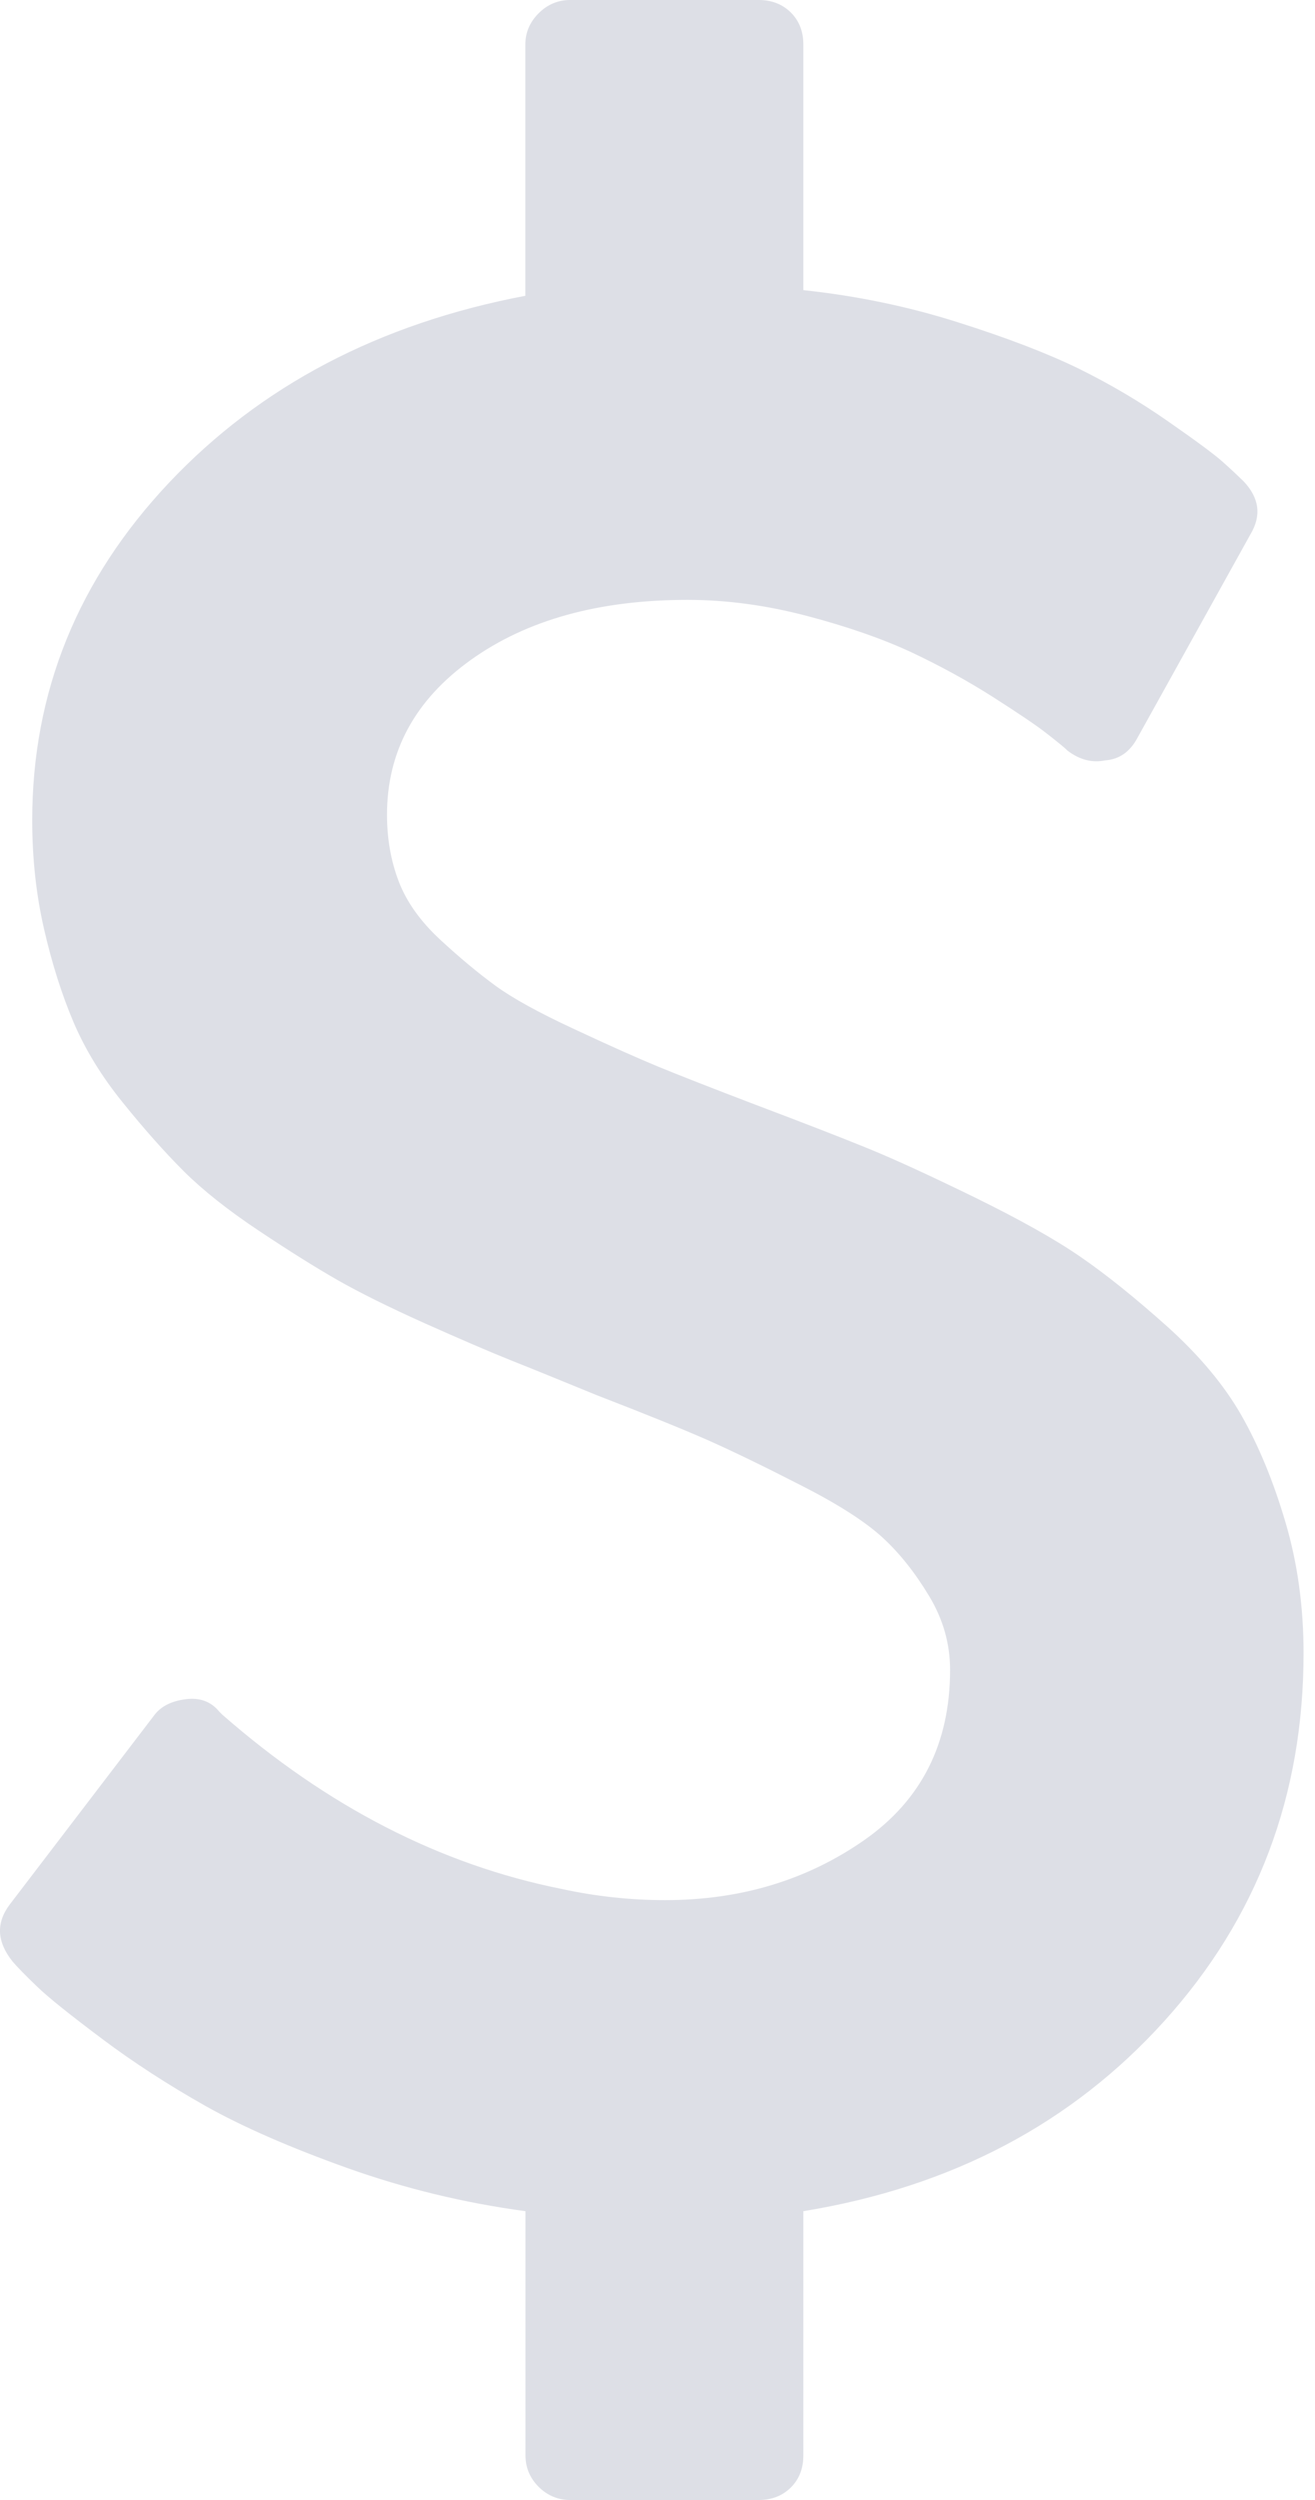 <svg xmlns="http://www.w3.org/2000/svg" width="10" height="19" viewBox="0 0 10 19">
    <path fill="#DDDFE6" d="M9.913 12.564c0 1.082-.352 2.013-1.057 2.794-.705.781-1.62 1.263-2.747 1.447v1.856c0 .099-.031.18-.095.244-.064.063-.145.095-.245.095H4.335c-.092 0-.172-.034-.239-.1-.067-.068-.1-.147-.1-.24v-1.855c-.468-.063-.92-.173-1.355-.328-.436-.156-.796-.313-1.079-.472-.283-.16-.545-.329-.786-.51-.24-.18-.406-.312-.494-.397-.089-.085-.15-.148-.186-.19-.12-.15-.128-.294-.021-.435l1.094-1.432c.05-.07.131-.113.244-.127.107-.014.192.018.255.095l.022.022c.8.7 1.66 1.141 2.581 1.325.262.057.525.085.787.085.573 0 1.078-.152 1.514-.456.435-.304.653-.735.653-1.294 0-.198-.053-.385-.16-.562-.106-.176-.224-.325-.355-.445-.131-.12-.338-.253-.622-.397-.283-.145-.517-.258-.701-.34-.184-.081-.467-.196-.85-.344-.276-.113-.494-.202-.653-.265-.16-.064-.378-.158-.654-.281-.276-.124-.497-.234-.664-.329-.166-.095-.366-.22-.6-.376-.234-.156-.423-.306-.569-.451-.145-.145-.299-.318-.462-.52-.163-.201-.288-.406-.377-.615-.088-.208-.163-.443-.223-.705-.06-.261-.09-.537-.09-.827 0-.975.347-1.83 1.04-2.565.695-.736 1.598-1.21 2.71-1.421V.339c0-.092.034-.171.101-.238.067-.067.147-.101.24-.101h1.433c.1 0 .181.032.245.095.064.064.095.145.095.244v1.866c.404.043.796.124 1.174.244.38.12.688.239.925.355.237.117.462.25.674.398.213.148.351.25.415.307.064.057.117.107.16.149.12.127.137.261.052.403l-.86 1.548c-.057.106-.138.162-.245.17-.099.02-.194-.004-.287-.075-.02-.021-.072-.063-.154-.127-.081-.064-.22-.157-.414-.281-.195-.124-.402-.237-.621-.34-.22-.102-.484-.194-.792-.275-.308-.081-.61-.122-.908-.122-.673 0-1.222.152-1.647.456-.425.304-.638.696-.638 1.177 0 .184.03.353.09.509.06.155.165.302.314.44s.289.254.42.35c.13.095.33.205.595.328.265.124.48.22.642.287.163.067.411.164.744.291.376.142.662.253.86.334.2.082.468.205.808.371.34.167.608.317.802.451.195.134.415.311.66.53.244.22.431.444.562.673.131.23.243.5.335.812.092.31.138.643.138.996z"/>
</svg>
